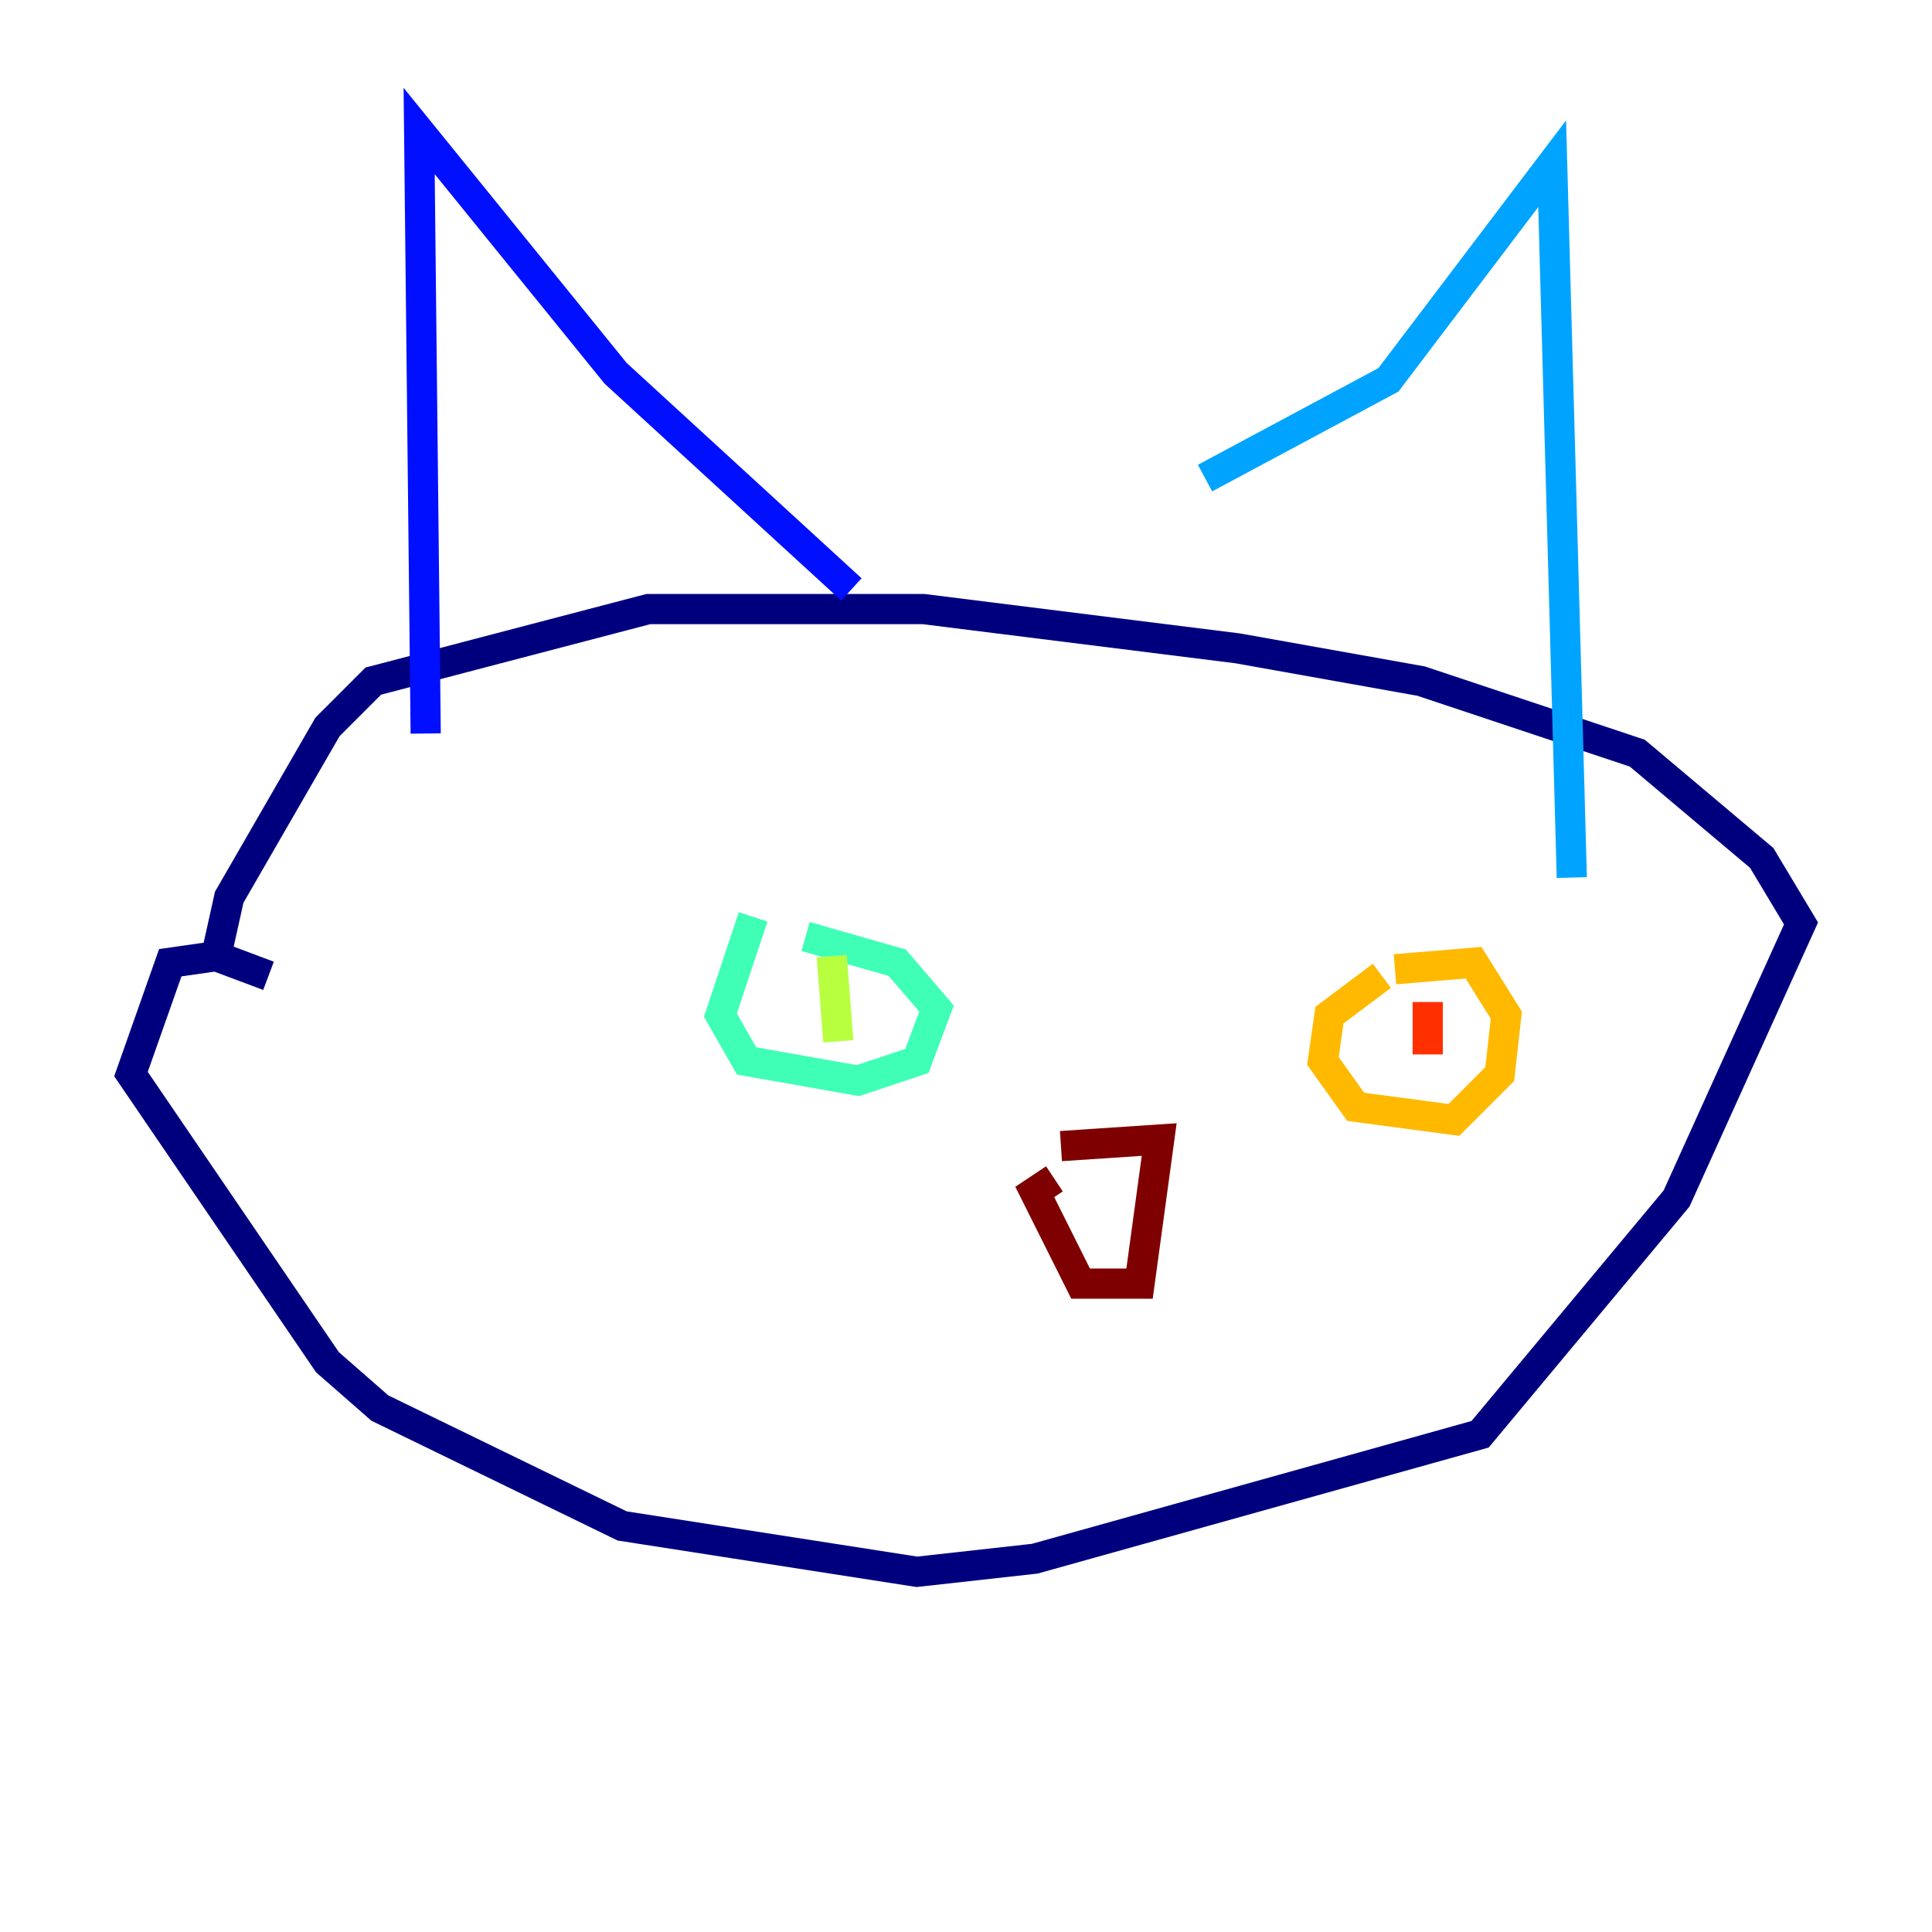 <?xml version="1.0" encoding="utf-8" ?>
<svg baseProfile="tiny" height="128" version="1.2" viewBox="0,0,128,128" width="128" xmlns="http://www.w3.org/2000/svg" xmlns:ev="http://www.w3.org/2001/xml-events" xmlns:xlink="http://www.w3.org/1999/xlink"><defs /><polyline fill="none" points="17.79,64.651 14.319,63.349 11.281,63.783 8.678,71.159 21.695,90.251 25.166,93.288 41.22,101.098 60.746,104.136 68.556,103.268 98.061,95.024 111.078,79.403 119.322,61.18 116.719,56.841 108.475,49.898 94.156,45.125 82.007,42.956 61.18,40.352 42.956,40.352 24.732,45.125 21.695,48.163 15.186,59.444 14.319,63.349" stroke="#00007f" stroke-width="2" /><polyline fill="none" points="28.203,48.597 27.77,8.678 40.786,24.732 56.407,39.051" stroke="#0010ff" stroke-width="2" /><polyline fill="none" points="79.837,31.675 91.986,25.166 102.834,10.848 104.136,58.142" stroke="#00a4ff" stroke-width="2" /><polyline fill="none" points="49.898,60.746 47.729,67.254 49.464,70.291 56.841,71.593 60.746,70.291 62.047,66.82 59.444,63.783 53.37,62.047" stroke="#3fffb7" stroke-width="2" /><polyline fill="none" points="55.105,63.349 55.539,68.99" stroke="#b7ff3f" stroke-width="2" /><polyline fill="none" points="91.552,64.651 88.081,67.254 87.647,70.291 89.817,73.329 96.325,74.197 99.363,71.159 99.797,67.254 97.627,63.783 92.42,64.217" stroke="#ffb900" stroke-width="2" /><polyline fill="none" points="94.59,66.386 94.59,69.858" stroke="#ff3000" stroke-width="2" /><polyline fill="none" points="70.291,75.932 76.8,75.498 75.498,85.044 71.593,85.044 68.556,78.969 69.858,78.102" stroke="#7f0000" stroke-width="2" /></svg>